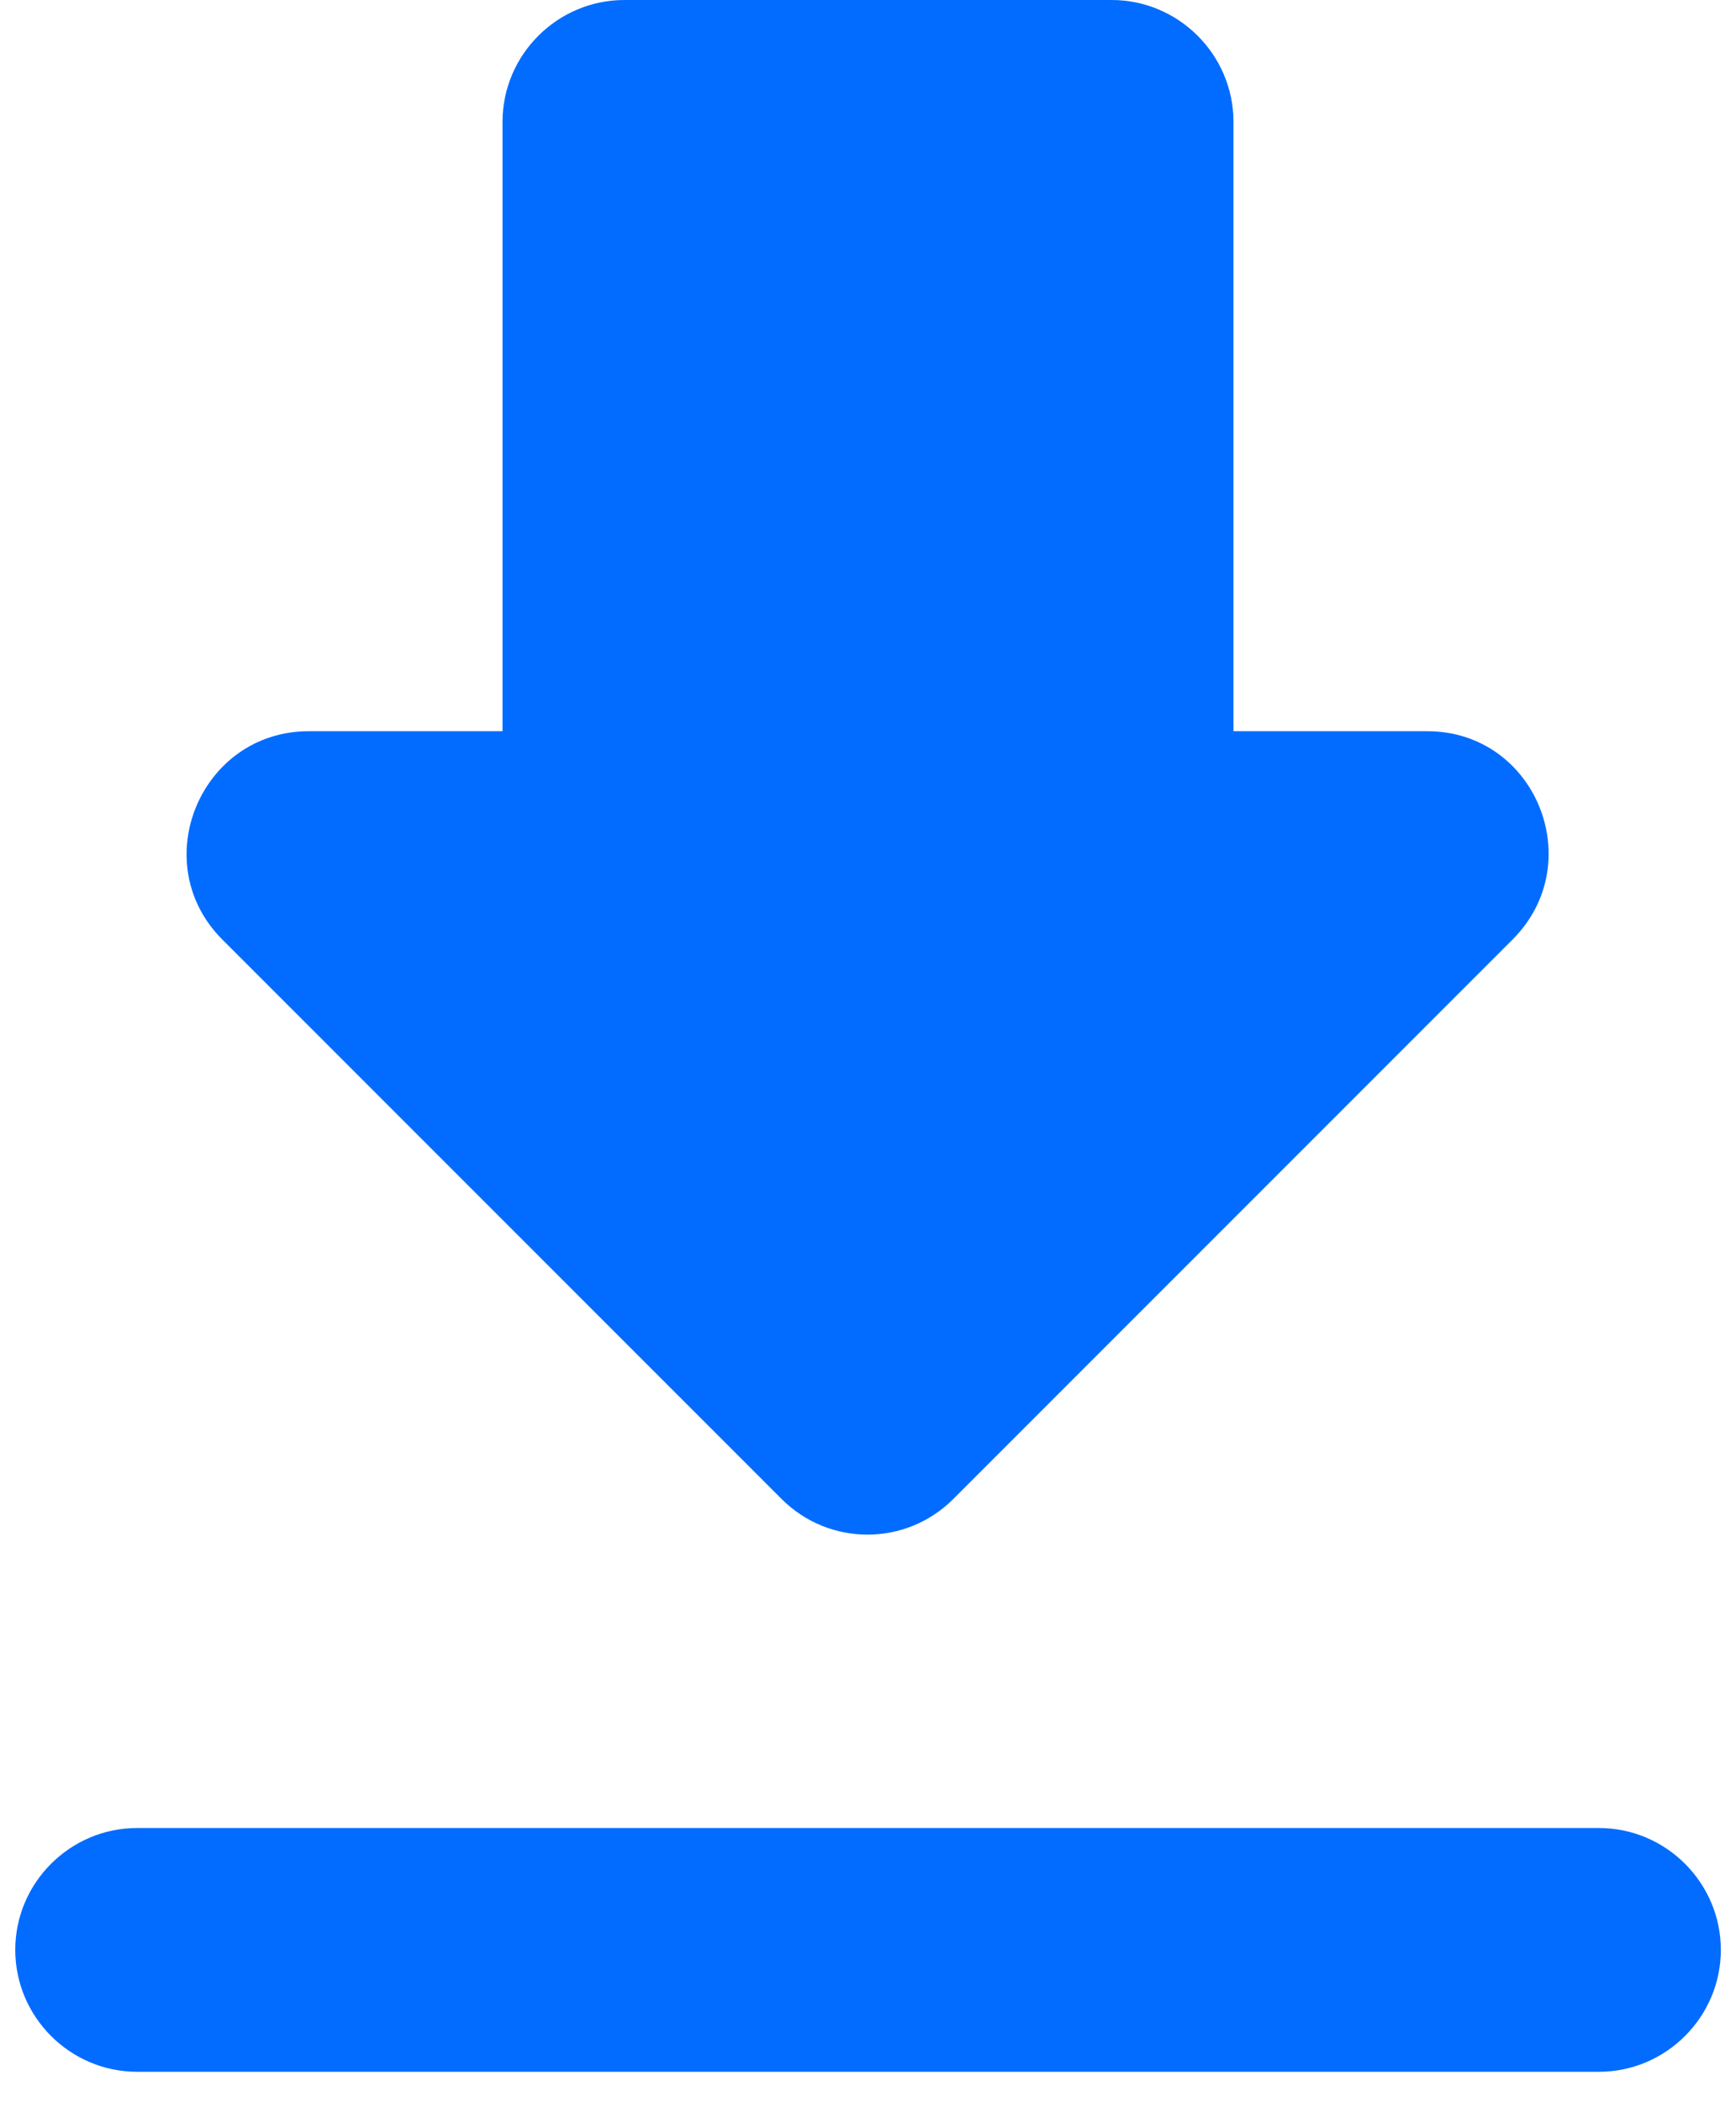 <svg width="19" height="23" viewBox="0 0 19 23" fill="none" xmlns="http://www.w3.org/2000/svg">
<path d="M15.62 8H13.5V1.333C13.5 0.6 12.9 0 12.167 0H6.834C6.1 0 5.5 0.6 5.5 1.333V8H3.38C2.194 8 1.594 9.44 2.434 10.28L8.554 16.4C9.074 16.92 9.914 16.92 10.434 16.4L16.554 10.28C17.394 9.44 16.807 8 15.62 8ZM0.167 21.333C0.167 22.067 0.767 22.667 1.5 22.667H17.5C18.234 22.667 18.834 22.067 18.834 21.333C18.834 20.6 18.234 20 17.5 20H1.5C0.767 20 0.167 20.6 0.167 21.333Z" fill="#016CFF"/>
</svg>
